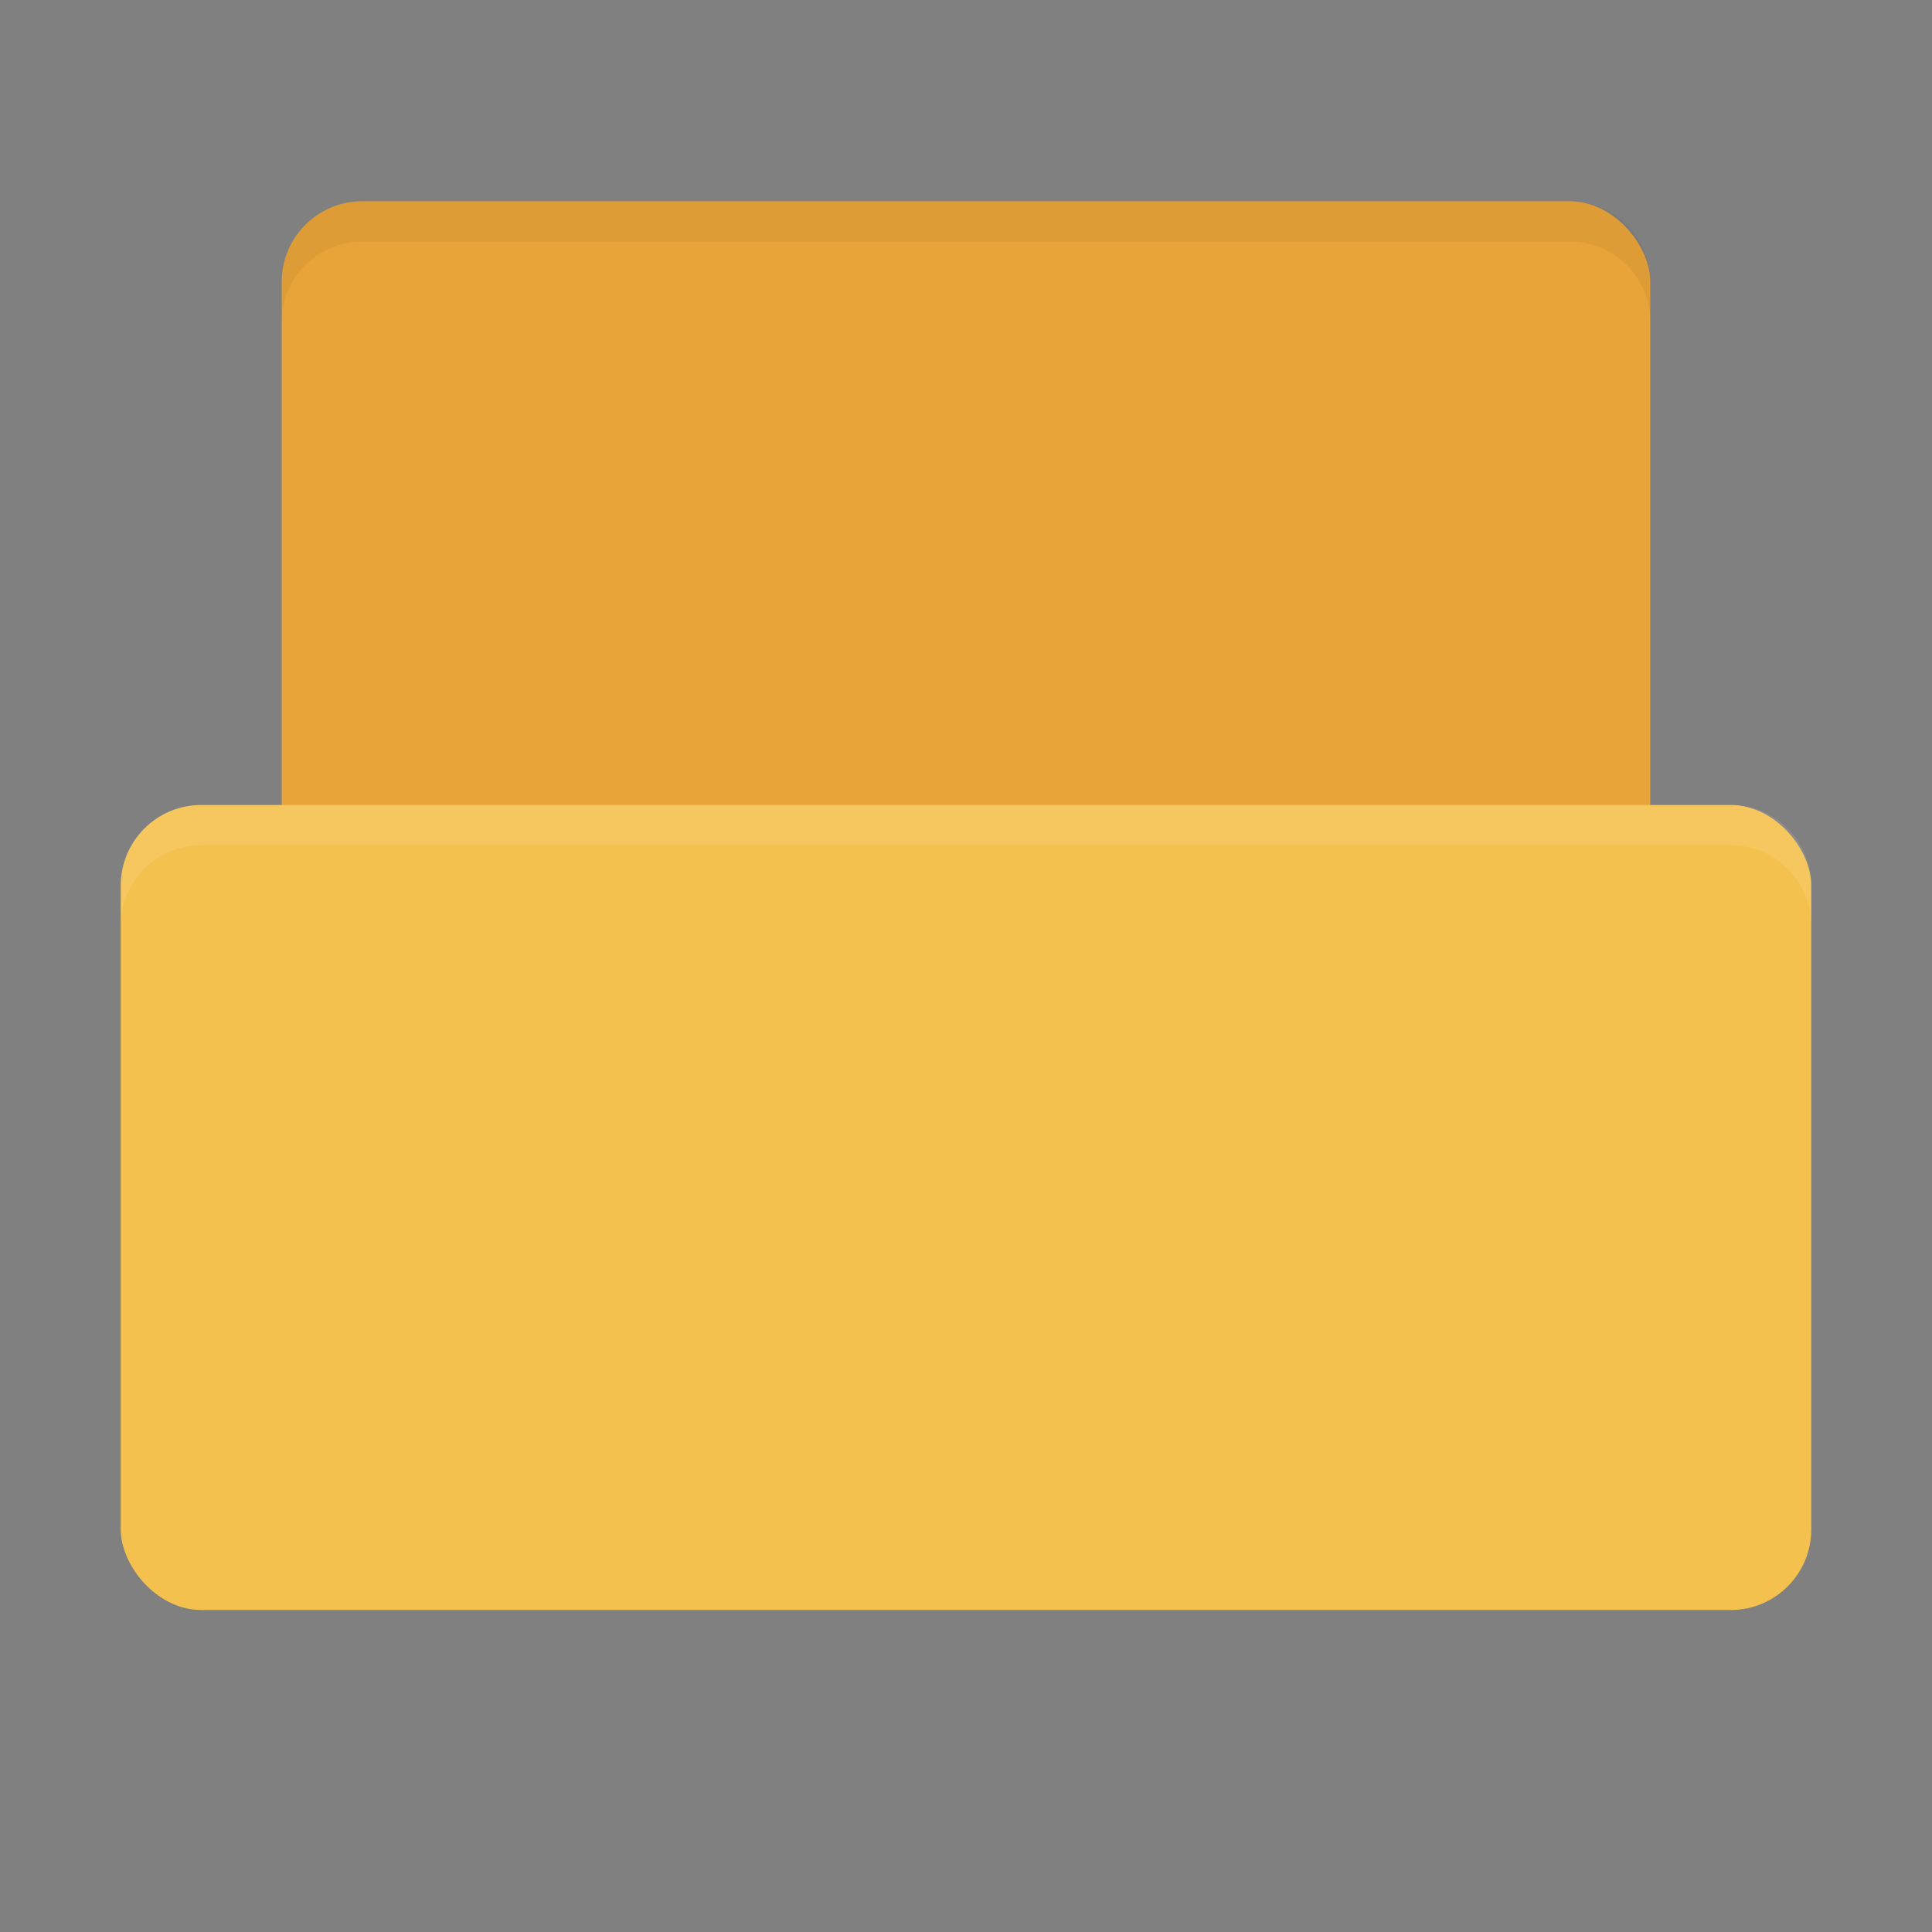 <?xml version="1.0" encoding="UTF-8" standalone="no"?>
<!-- Created with Inkscape (http://www.inkscape.org/) -->

<svg
   xmlns:dc="http://purl.org/dc/elements/1.1/"
   xmlns:cc="http://creativecommons.org/ns#"
   xmlns:rdf="http://www.w3.org/1999/02/22-rdf-syntax-ns#"
   xmlns:svg="http://www.w3.org/2000/svg"
   xmlns="http://www.w3.org/2000/svg"
   xmlns:sodipodi="http://sodipodi.sourceforge.net/DTD/sodipodi-0.dtd"
   xmlns:inkscape="http://www.inkscape.org/namespaces/inkscape"
   width="48"
   height="48"
   id="svg2"
   version="1.1"
   inkscape:version="0.48.5 r10040"
   sodipodi:docname="fileopen.svg"
   inkscape:export-filename="/media/Data/Main/Visuals/Icons/Numix/Desktop/repos/numix-wiki/Gjorgi/Numix-folders/48/New/folder-144.png"
   inkscape:export-xdpi="270"
   inkscape:export-ydpi="270">
  <rect width="100%" height="100%" fill="#808080" stroke="none"/>
  <defs
     id="defs4" />
  <sodipodi:namedview
     id="base"
     pagecolor="#f9f9f9"
     bordercolor="#666666"
     borderopacity="1.0"
     inkscape:pageopacity="1"
     inkscape:pageshadow="2"
     inkscape:zoom="13.360521"
     inkscape:cx="12.468739"
     inkscape:cy="37.145515"
     inkscape:document-units="px"
     inkscape:current-layer="layer1"
     showgrid="true"
     inkscape:window-width="1920"
     inkscape:window-height="1023"
     inkscape:window-x="0"
     inkscape:window-y="28"
     inkscape:window-maximized="1"
     showguides="true"
     inkscape:guide-bbox="true">
    <inkscape:grid
       type="xygrid"
       id="grid2985"
       empspacing="5"
       visible="true"
       enabled="true"
       snapvisiblegridlinesonly="true" />
  </sodipodi:namedview>
  <g
     inkscape:label="Layer 1"
     inkscape:groupmode="layer"
     id="layer1"
     transform="translate(0,-1004.362)">
    <rect
       style="fill:#e9a439;fill-opacity:1;stroke:none"
       id="rect2993"
       width="34"
       height="20"
       x="7"
       y="1009.362"
       rx="2"
       ry="2" />
    <rect
       style="fill:#f5c14e;fill-opacity:1;stroke:none"
       id="rect2990"
       width="42"
       height="20"
       x="3"
       y="1024.362"
       rx="2"
       ry="2" />
    <path
       style="opacity:0.1;fill:#ffffff;fill-opacity:1;stroke:none"
       d="m 5,1024.362 c -1.108,0 -2,0.892 -2,2 l 0,1 c 0,-1.108 0.892,-2 2,-2 l 38,0 c 1.108,0 2,0.892 2,2 l 0,-1 c 0,-1.108 -0.892,-2 -2,-2 l -38,0 z"
       id="rect2991"
       inkscape:connector-curvature="0" />
    <path
       style="fill:#000000;fill-opacity:1;stroke:none;opacity:0.05"
       d="M 9 5 C 7.892 5 7 5.892 7 7 L 7 8 C 7 6.892 7.892 6 9 6 L 39 6 C 40.108 6 41 6.892 41 8 L 41 7 C 41 5.892 40.108 5 39 5 L 9 5 z "
       transform="translate(0,1004.362)"
       id="rect3763" />
  </g>
</svg>
